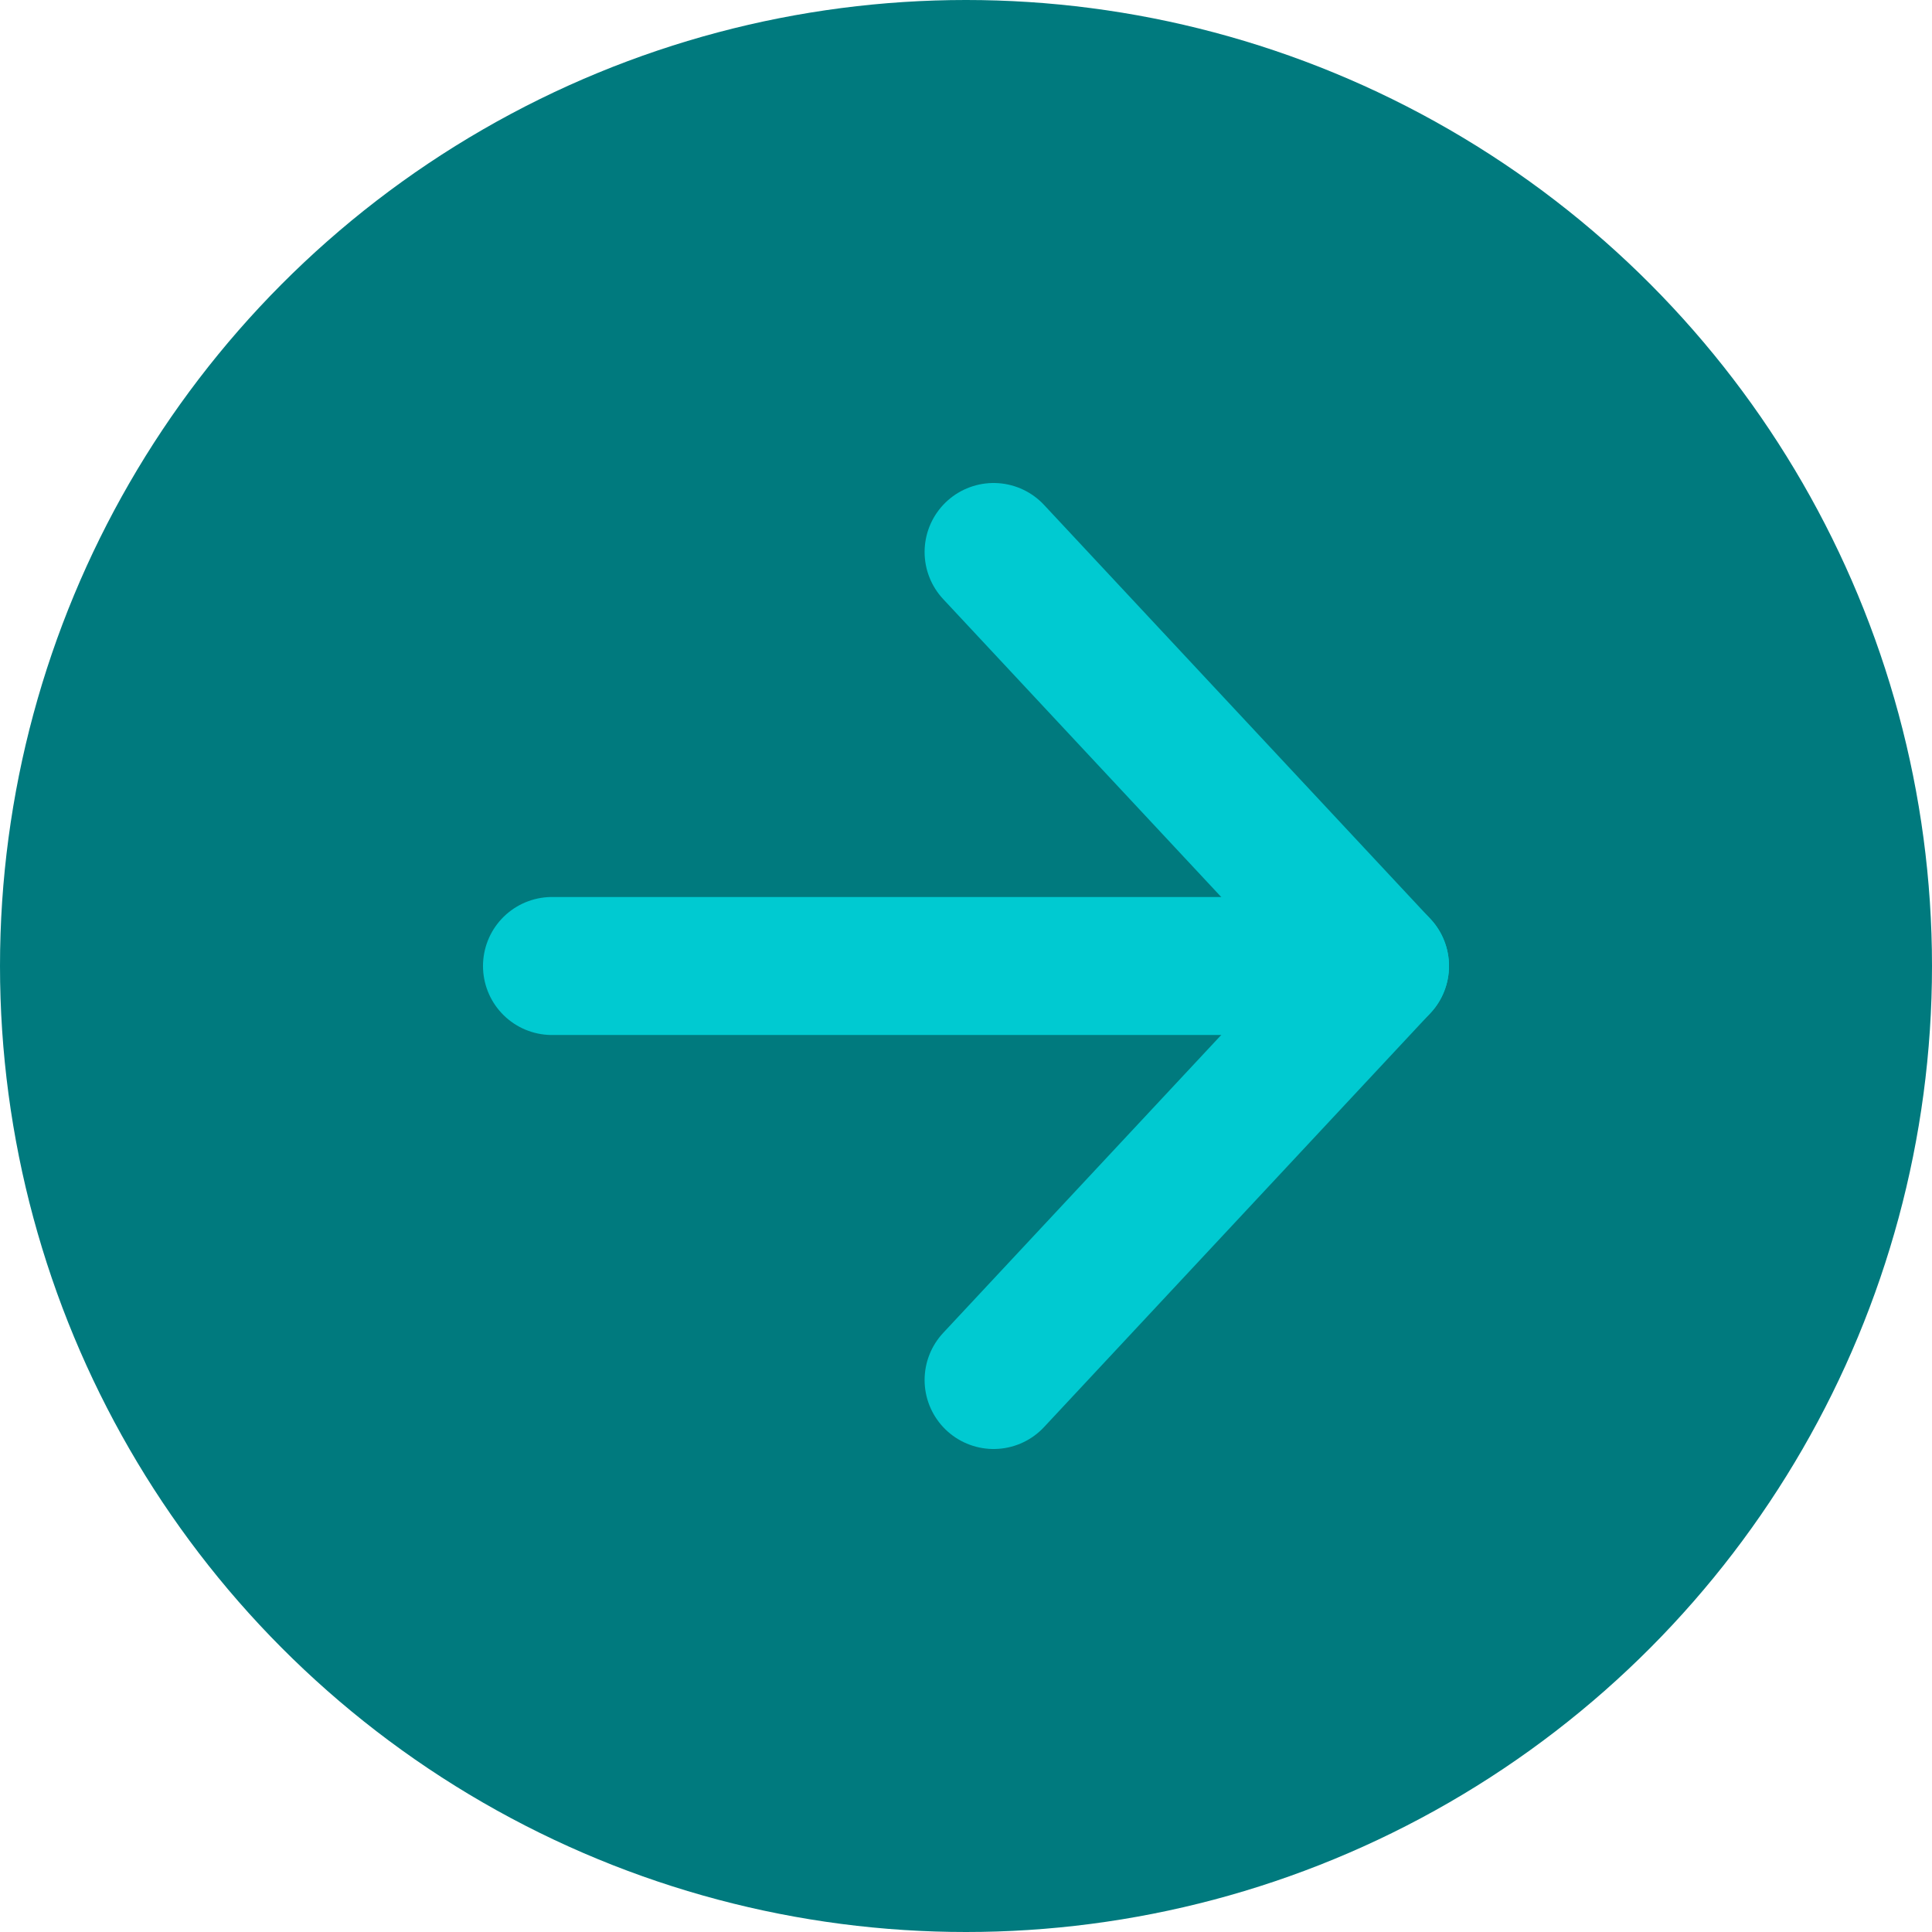 <svg xmlns="http://www.w3.org/2000/svg" width="35" height="35" viewBox="0 0 35 35"><defs><style>.a{fill:#007a7e;}.b{fill:none;stroke:#00cad1;stroke-linecap:round;stroke-linejoin:round;stroke-width:2.5px;}</style></defs><circle class="a" cx="17.5" cy="17.5" r="17.5"/><g transform="translate(10 10)"><path class="b" d="M5,12H20" transform="translate(-5 -4.5)"/><path class="b" d="M12,5l7,7.5L12,20" transform="translate(-4 -5)"/></g></svg>